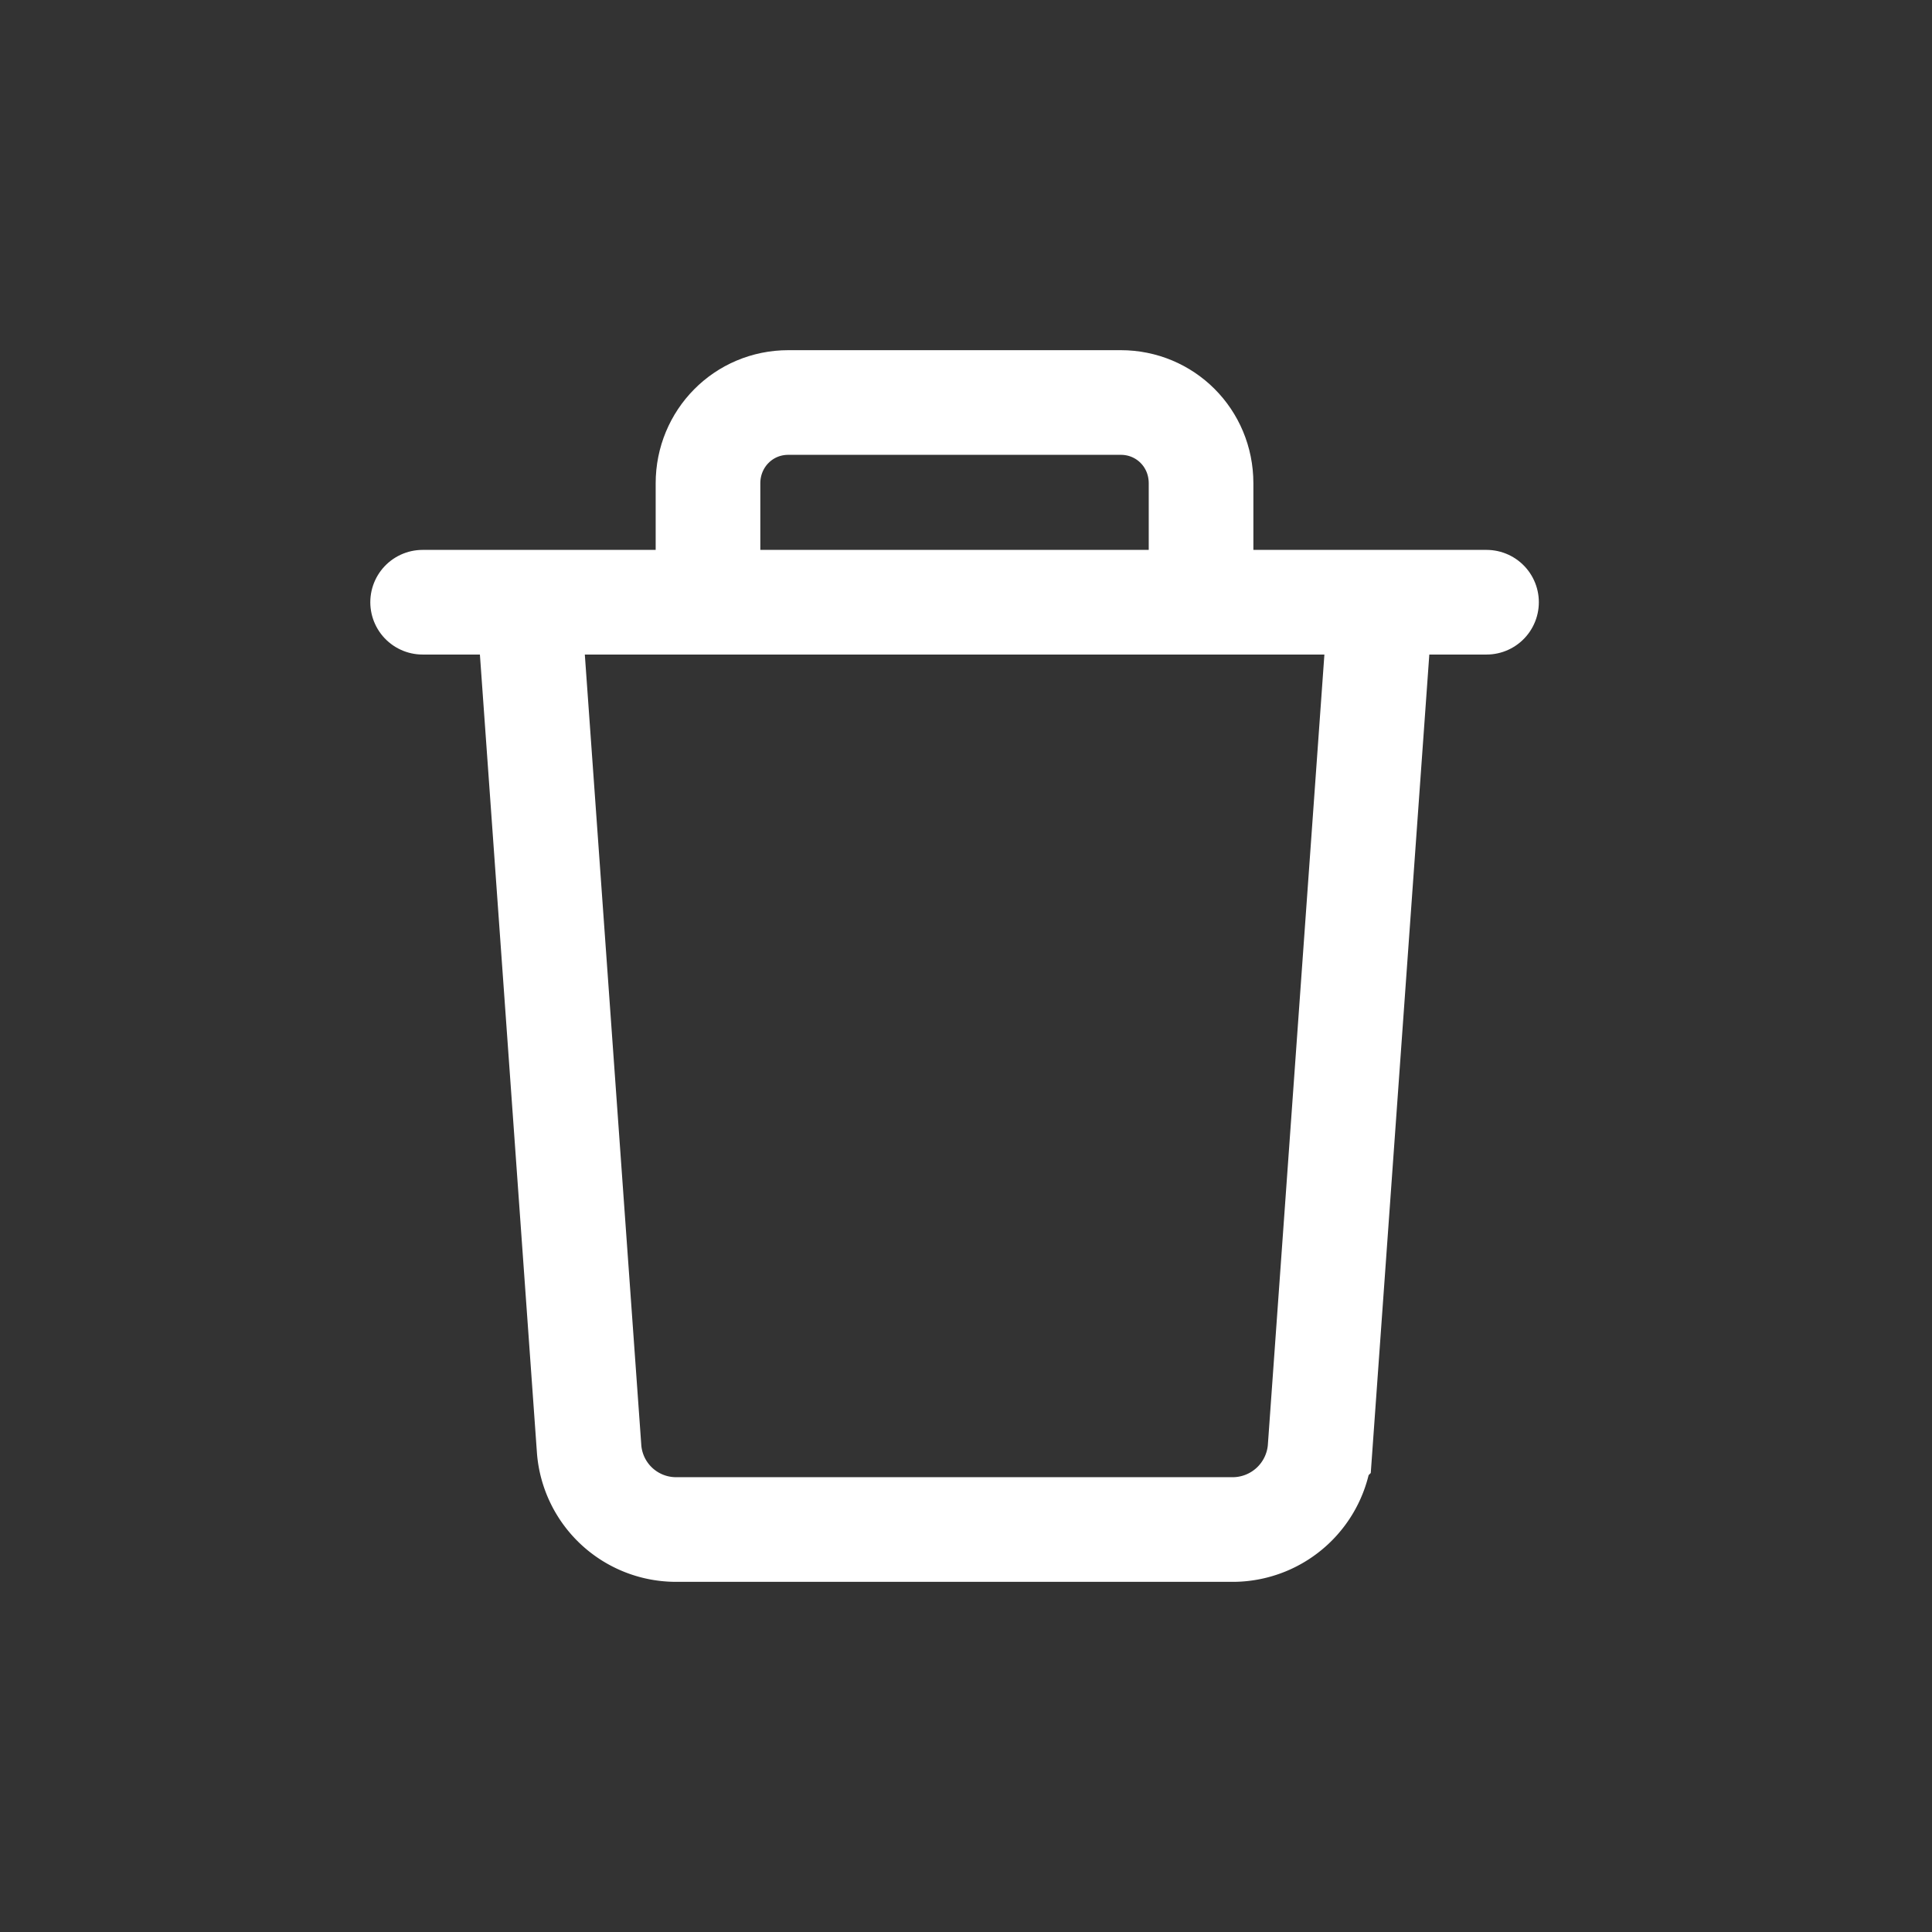 <svg xmlns="http://www.w3.org/2000/svg" width="24" height="24" viewBox="0 0 24 24">
    <rect x="0" y="0" width="24" height="24" fill="#333333" stroke="none"/>
    <g fill="none" fill-rule="evenodd" stroke="#FFF" stroke-width="1.3">
        <path d="M17.14 7.625l-.743 10.385a1.09 1.09 0 0 1-1.06.99H8.38a1.083 1.083 0 0 1-1.061-.99L6.577 7.625"/>
        <path stroke-linecap="round" d="M5.25 7.481h13.216"/>
        <path d="M8.795 7.4V6.004c0-.555.44-1.004.998-1.004h4.13c.55 0 .997.44.997 1.004V7.4"/>
    </g>
</svg>
